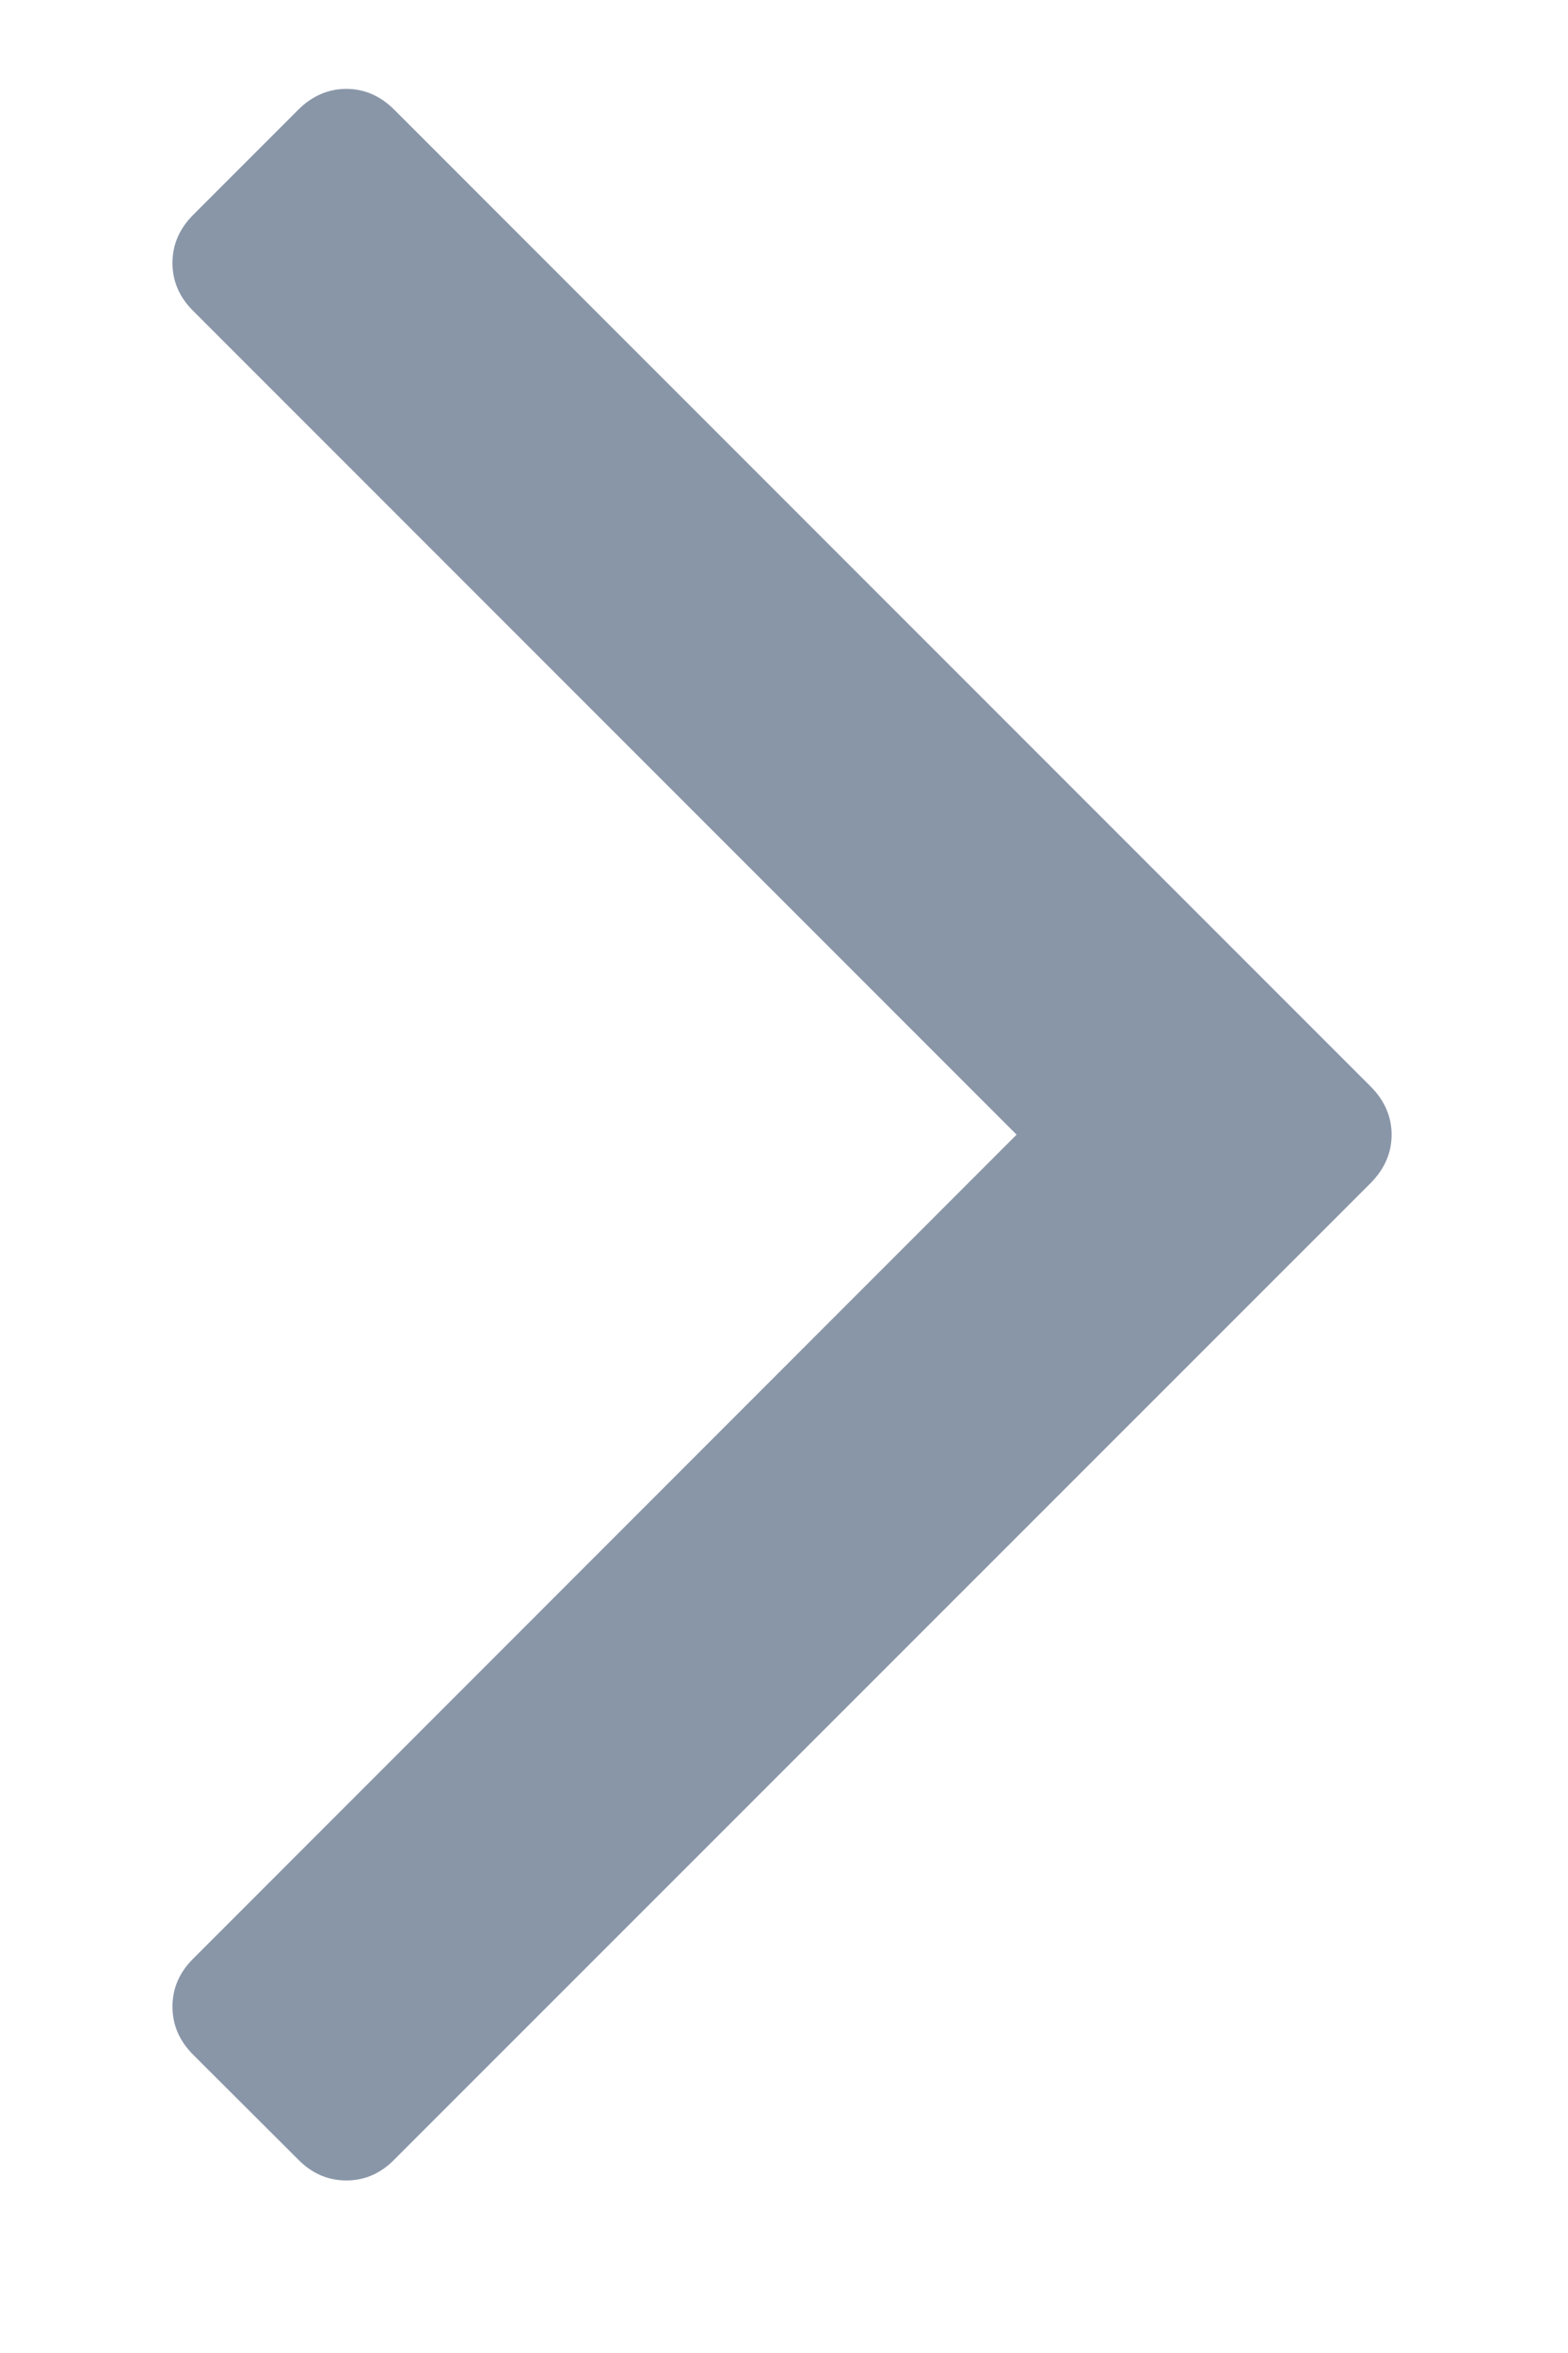 <?xml version="1.0" encoding="UTF-8"?>
<svg width="6px" height="9px" viewBox="0 0 6 9" version="1.1" xmlns="http://www.w3.org/2000/svg" xmlns:xlink="http://www.w3.org/1999/xlink">
    <!-- Generator: Sketch 46 (44423) - http://www.bohemiancoding.com/sketch -->
    <title>Shape</title>
    <desc>Created with Sketch.</desc>
    <defs></defs>
    <g id="web" stroke="none" stroke-width="1" fill="none" fill-rule="evenodd">
        <g id="quest" transform="translate(-181, -74)" fill-rule="nonzero" fill="#8996A8">
            <path d="M187.912,76.489 L187.512,76.088 C187.458,76.034 187.397,76.008 187.327,76.008 C187.258,76.008 187.196,76.034 187.143,76.088 L183.992,79.238 L180.842,76.088 C180.789,76.034 180.727,76.008 180.658,76.008 C180.588,76.008 180.527,76.034 180.473,76.088 L180.072,76.489 C180.019,76.542 179.992,76.604 179.992,76.673 C179.992,76.743 180.019,76.804 180.072,76.857 L183.808,80.593 C183.861,80.646 183.923,80.673 183.992,80.673 C184.062,80.673 184.123,80.646 184.177,80.593 L187.912,76.857 C187.966,76.804 187.992,76.743 187.992,76.673 C187.992,76.604 187.966,76.542 187.912,76.489 Z" id="Shape" transform="translate(183.992, 78.34) scale(-1, 1) rotate(90) translate(-183.992, -78.34) "></path>
        </g>
    </g>
</svg>